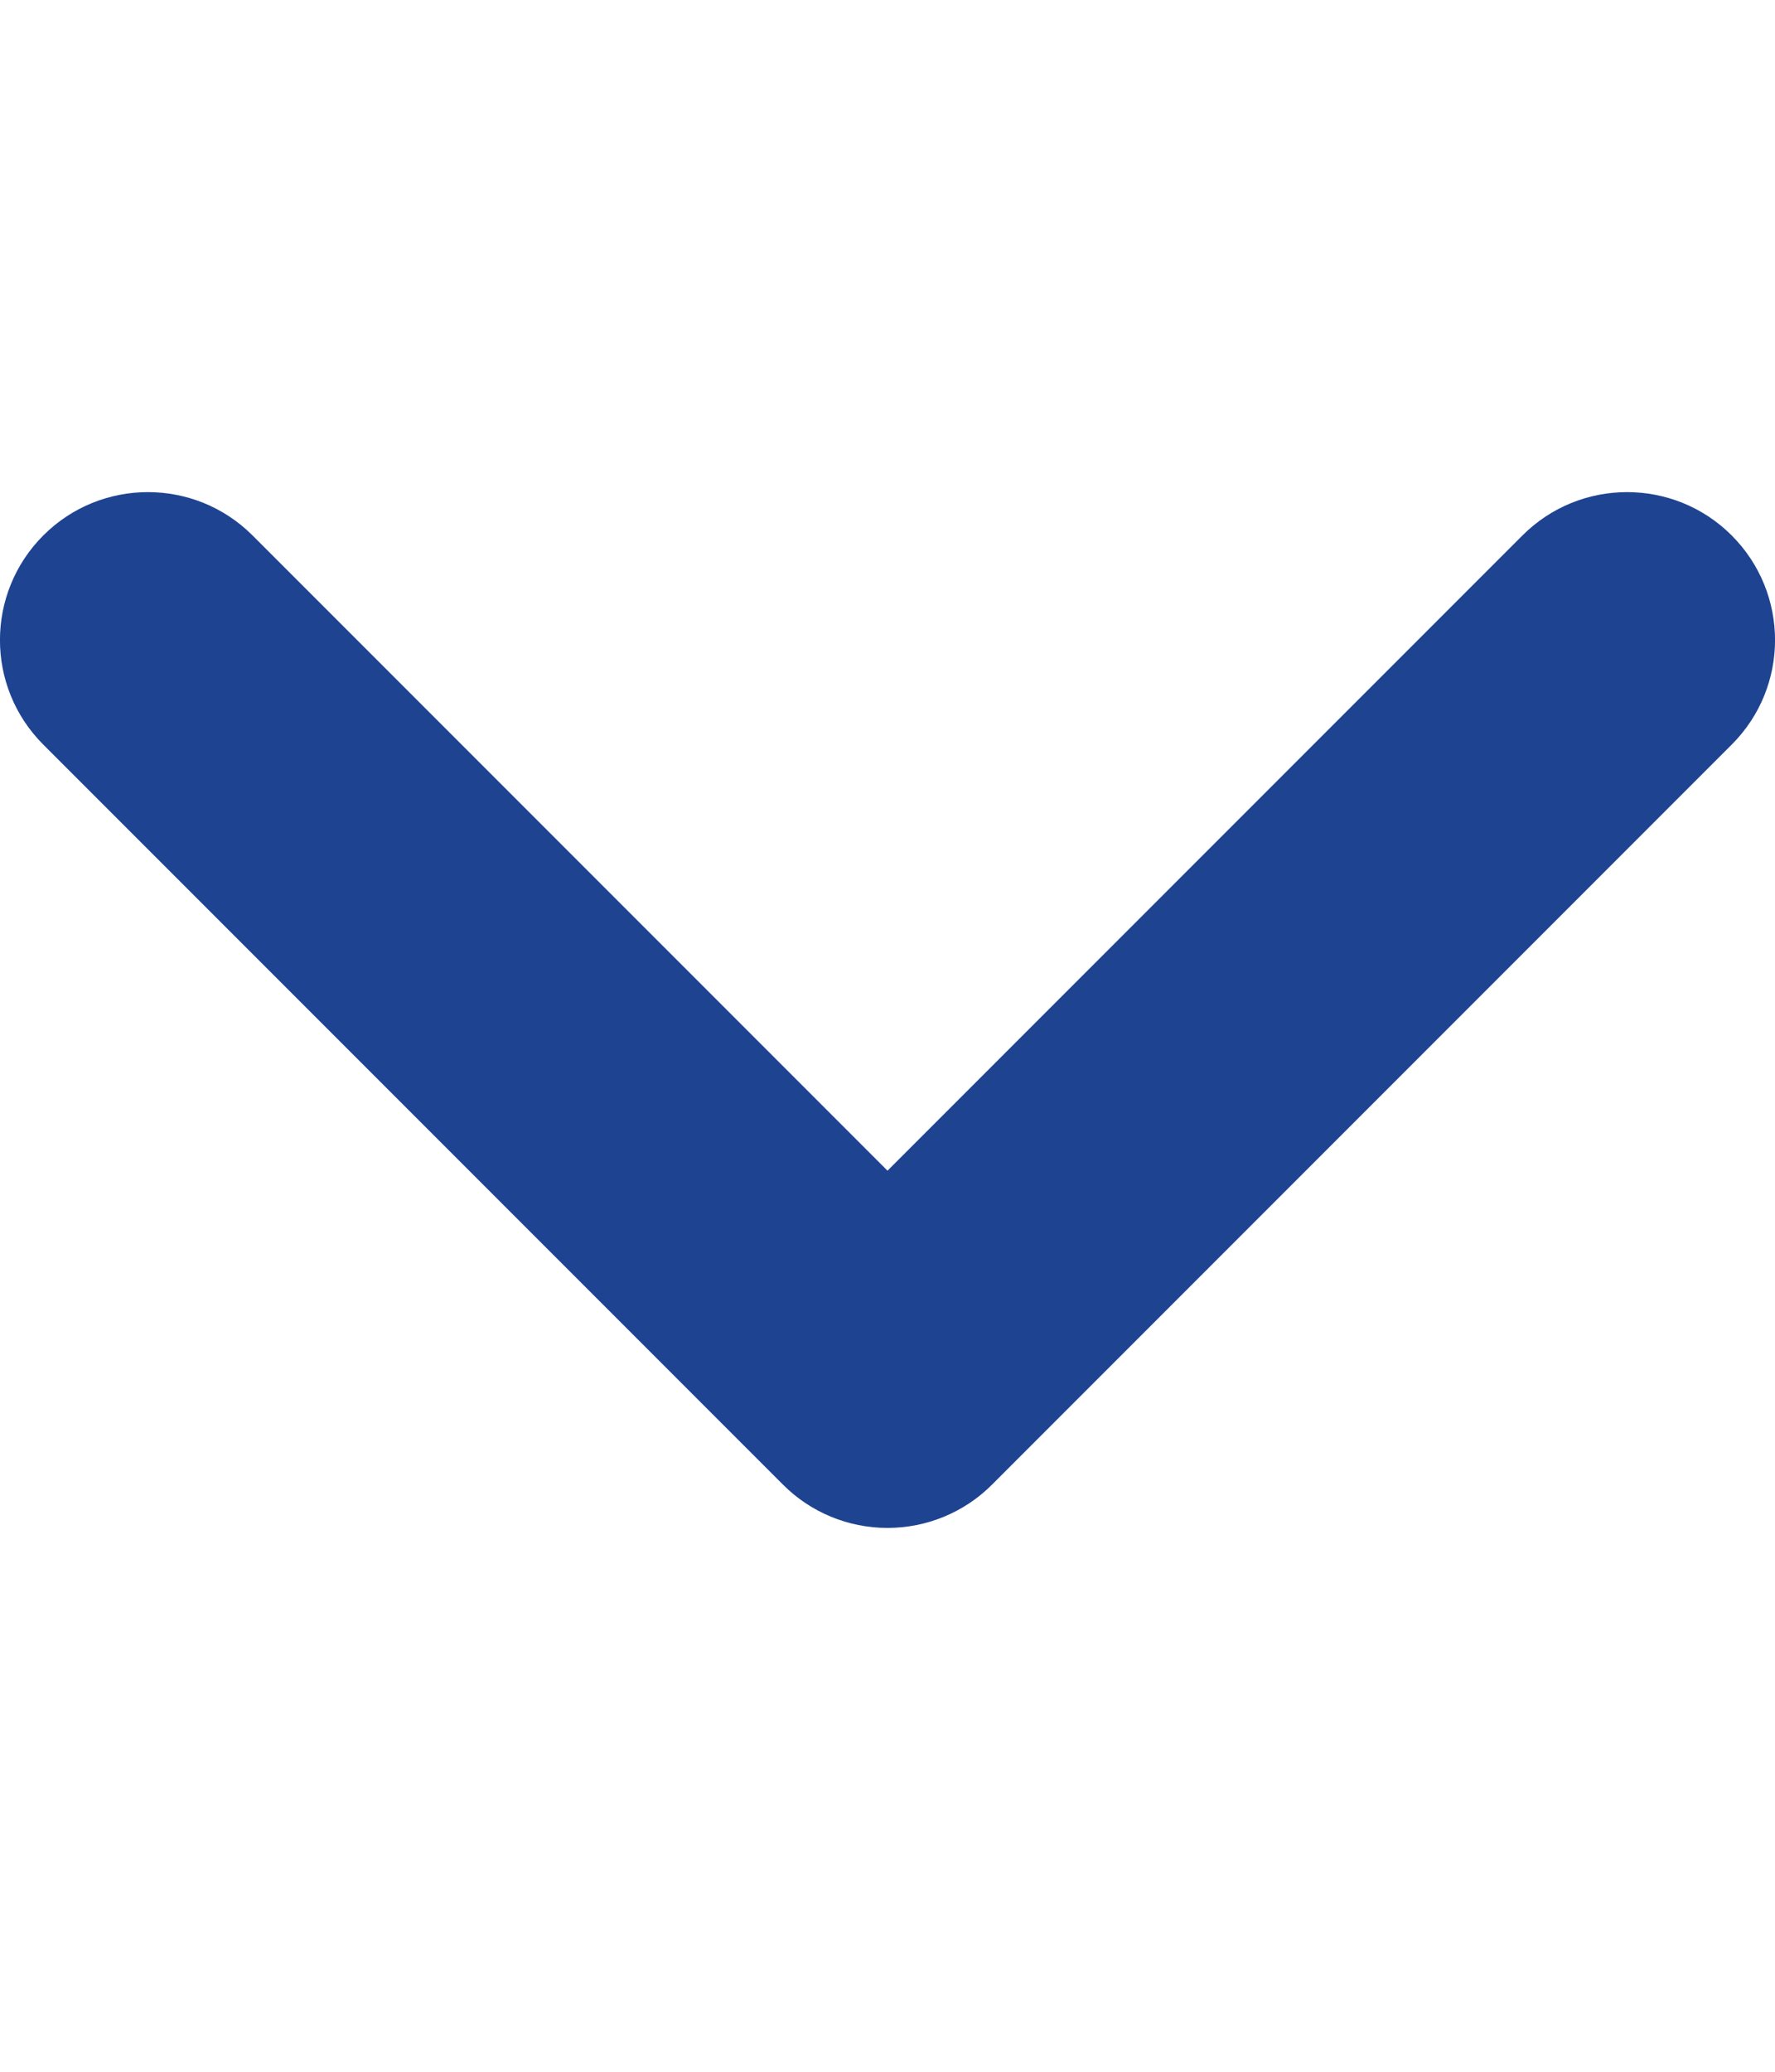 <svg width="12" height="14" viewBox="0 0 12 14" fill="none" xmlns="http://www.w3.org/2000/svg">
<path fill-rule="evenodd" clip-rule="evenodd" d="M0.293 3.618C0.683 3.228 1.317 3.228 1.707 3.618L6 7.911L10.293 3.618C10.683 3.228 11.317 3.228 11.707 3.618C12.098 4.009 12.098 4.642 11.707 5.032L6.707 10.032C6.52 10.22 6.265 10.325 6 10.325C5.735 10.325 5.48 10.22 5.293 10.032L0.293 5.032C-0.098 4.642 -0.098 4.009 0.293 3.618Z" fill="#1E4391"/>
</svg>
